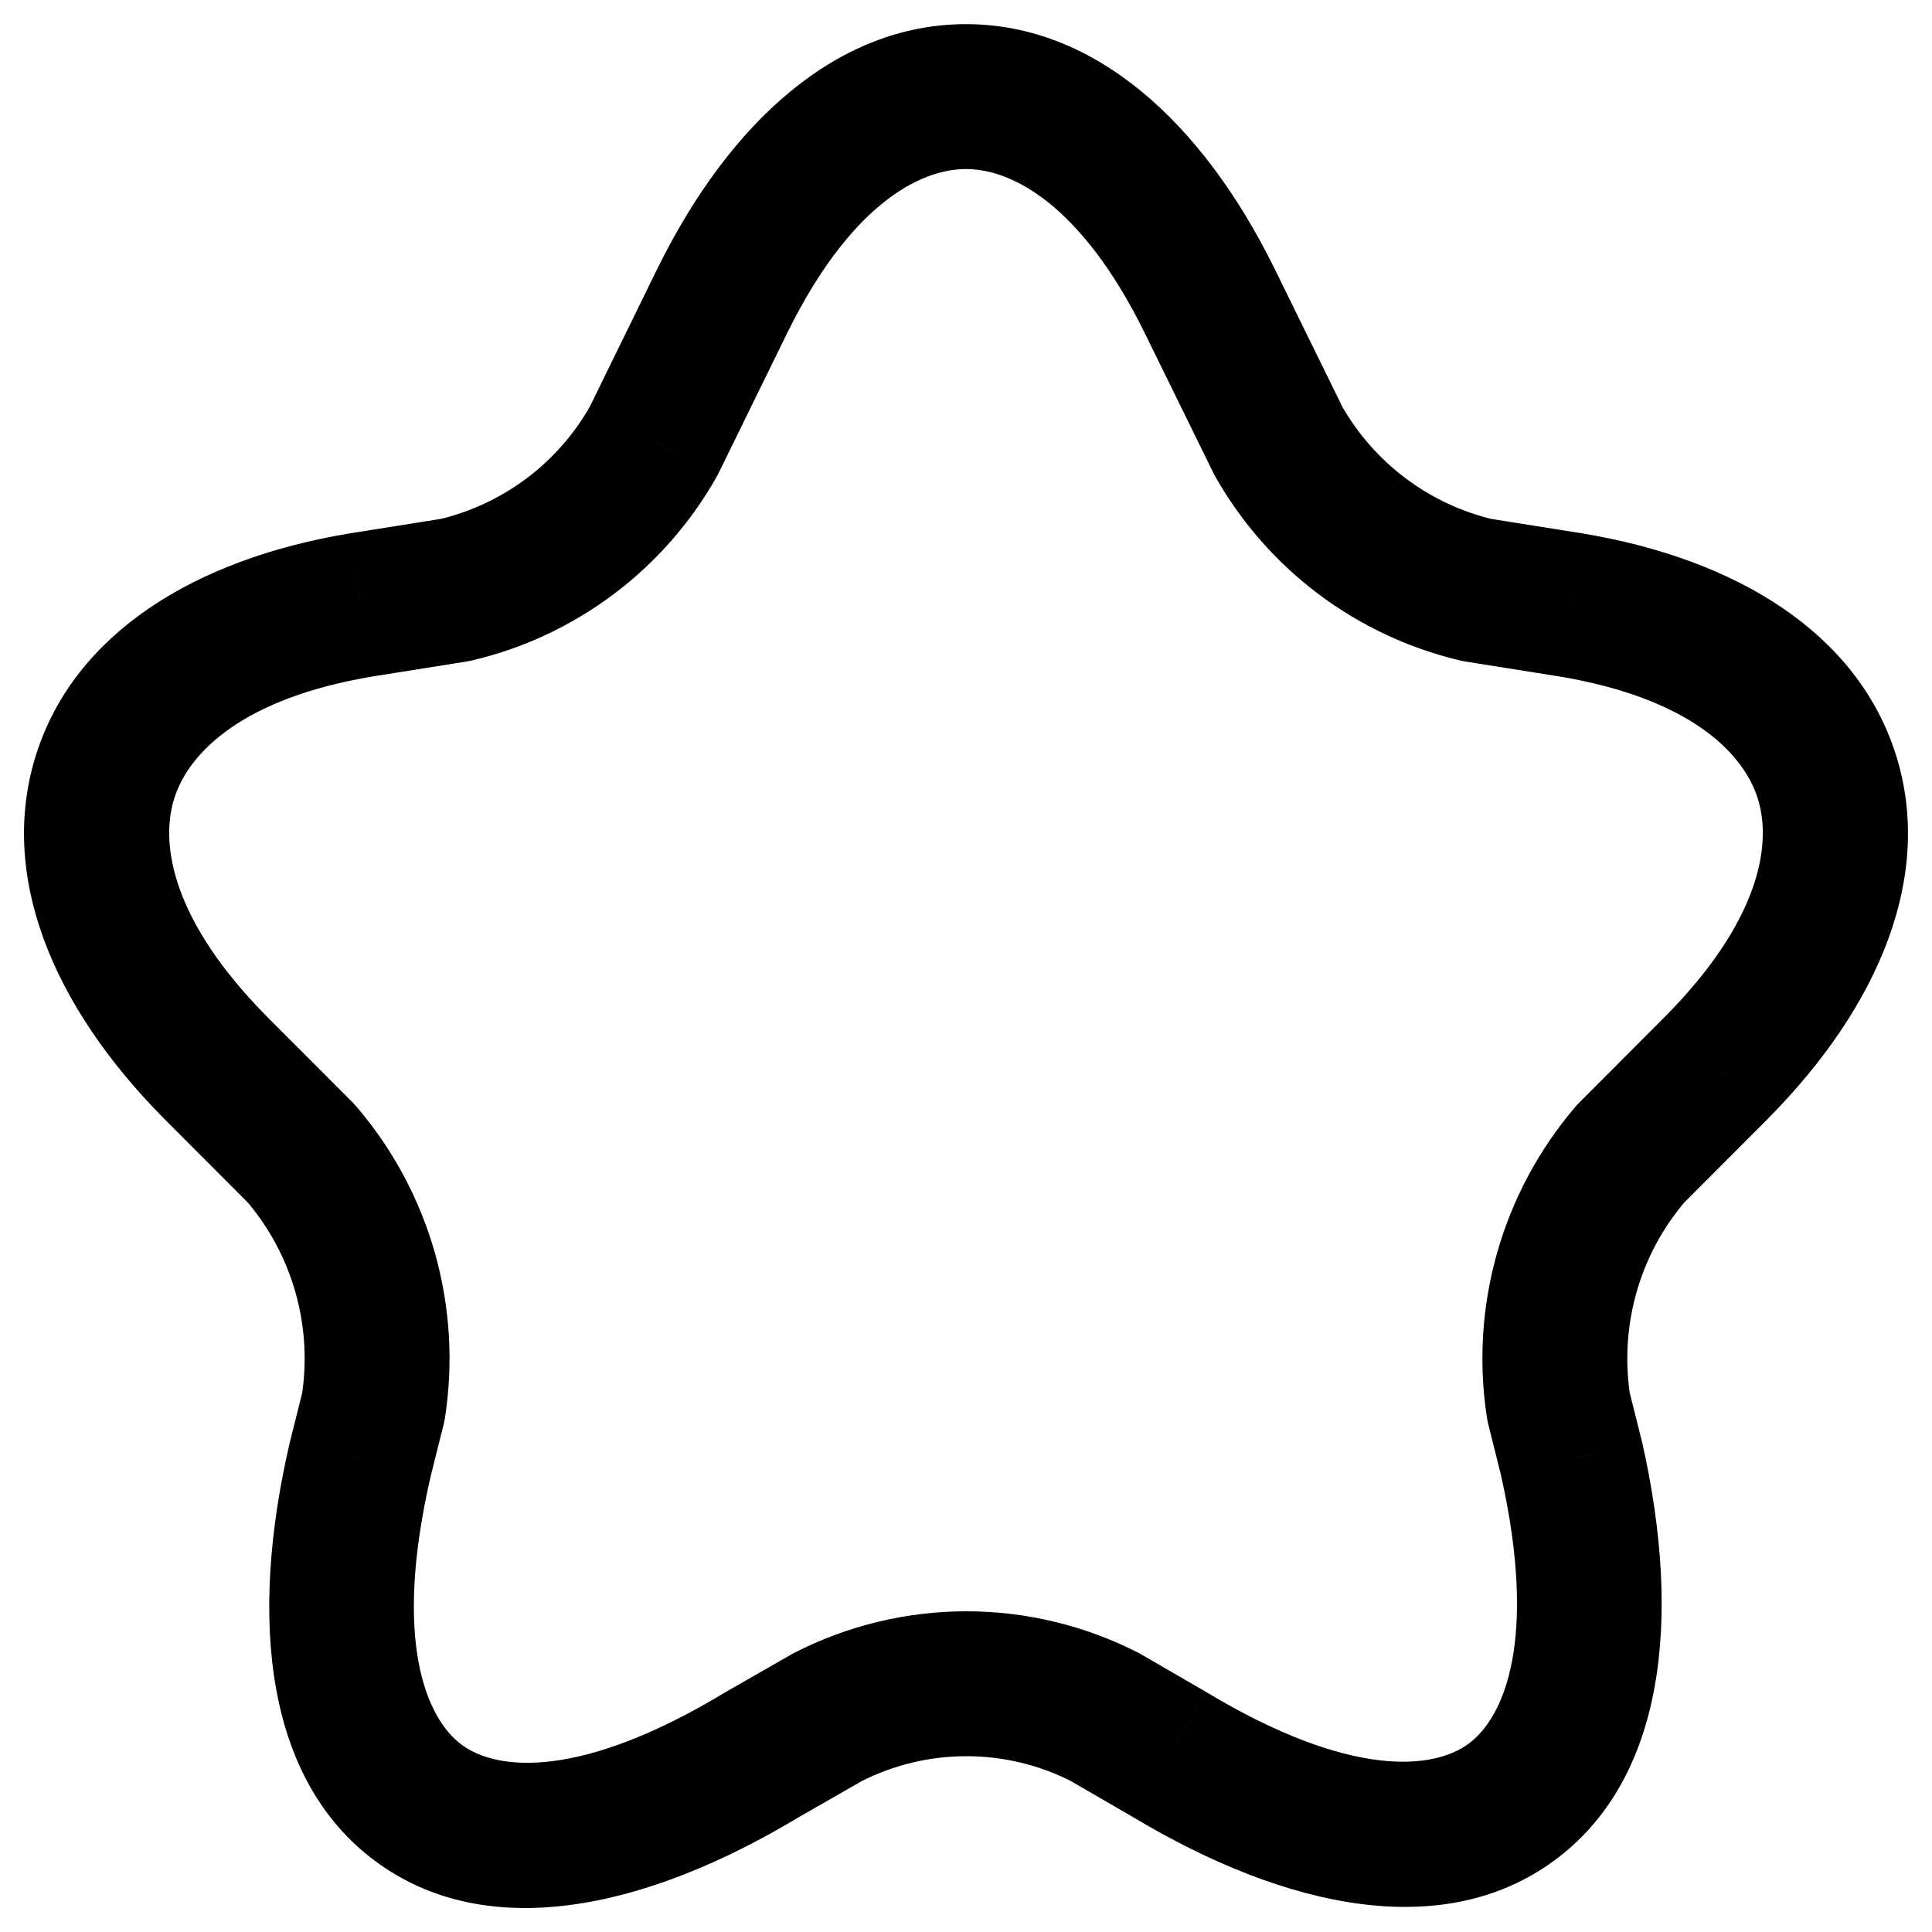 <svg width="40" height="40" viewBox="0 0 40 40" fill="none" xmlns="http://www.w3.org/2000/svg" xmlns:xlink="http://www.w3.org/1999/xlink">
<path d="M25.032,6.202L26.378,5.541L26.376,5.537L25.032,6.202ZM26.469,9.131L25.122,9.792C25.136,9.819 25.149,9.845 25.164,9.871L26.469,9.131ZM30.574,12.215L30.227,13.674C30.264,13.683 30.301,13.69 30.339,13.696L30.574,12.215ZM32.528,12.525L32.775,11.046L32.764,11.044L32.528,12.525ZM35.557,22.085L36.619,23.145L36.624,23.139L35.557,22.085ZM33.762,23.884L32.7,22.825C32.673,22.851 32.648,22.879 32.624,22.907L33.762,23.884ZM32.269,29.128L30.787,29.359C30.794,29.404 30.803,29.448 30.814,29.492L32.269,29.128ZM32.539,30.208L34.003,29.879C34,29.867 33.997,29.855 33.994,29.844L32.539,30.208ZM24.214,36.326L24.986,35.039L24.967,35.028L24.214,36.326ZM22.884,35.554L23.636,34.257C23.614,34.244 23.591,34.231 23.568,34.219L22.884,35.554ZM17.131,35.554L16.447,34.219C16.426,34.23 16.406,34.241 16.386,34.252L17.131,35.554ZM15.783,36.326L15.038,35.024C15.028,35.03 15.018,35.036 15.008,35.042L15.783,36.326ZM7.46,30.208L6.005,29.844L5.999,29.868L7.46,30.208ZM7.73,29.128L9.185,29.492C9.196,29.448 9.205,29.404 9.212,29.359L7.73,29.128ZM6.239,23.884L7.378,22.909C7.353,22.88 7.327,22.852 7.301,22.825L6.239,23.884ZM4.444,22.085L3.376,23.139L3.382,23.145L4.444,22.085ZM7.471,12.525L7.235,11.044L7.224,11.046L7.471,12.525ZM9.425,12.215L9.66,13.696C9.696,13.69 9.732,13.683 9.768,13.675L9.425,12.215ZM13.533,9.131L14.839,9.869C14.853,9.843 14.867,9.817 14.88,9.791L13.533,9.131ZM14.967,6.202L13.623,5.537L13.62,5.542L14.967,6.202ZM23.685,6.863L25.122,9.792L27.816,8.471L26.378,5.541L23.685,6.863ZM25.164,9.871C25.701,10.818 26.427,11.646 27.299,12.301L29.101,9.902C28.56,9.496 28.109,8.982 27.774,8.392L25.164,9.871ZM27.299,12.301C28.171,12.955 29.168,13.423 30.227,13.674L30.921,10.755C30.261,10.599 29.641,10.308 29.101,9.902L27.299,12.301ZM30.339,13.696L32.293,14.007L32.764,11.044L30.809,10.733L30.339,13.696ZM32.282,14.005C34.94,14.448 36.082,15.556 36.391,16.526C36.701,17.501 36.409,19.088 34.49,21.031L36.624,23.139C38.92,20.815 40.043,18.11 39.249,15.616C38.454,13.117 35.974,11.579 32.775,11.046L32.282,14.005ZM34.495,21.026L32.7,22.825L34.824,24.944L36.619,23.145L34.495,21.026ZM32.624,22.907C31.869,23.786 31.315,24.818 30.998,25.932L33.883,26.753C34.082,26.056 34.428,25.411 34.9,24.862L32.624,22.907ZM30.998,25.932C30.68,27.046 30.609,28.215 30.787,29.359L33.751,28.898C33.64,28.181 33.685,27.45 33.883,26.753L30.998,25.932ZM30.814,29.492L31.084,30.571L33.994,29.844L33.724,28.765L30.814,29.492ZM31.075,30.536C31.844,33.958 31.14,35.564 30.401,36.105C29.67,36.64 27.956,36.822 24.986,35.04L23.443,37.612C26.64,39.531 29.885,40.201 32.173,38.525C34.453,36.856 34.827,33.552 34.003,29.879L31.075,30.536ZM24.967,35.028L23.636,34.257L22.131,36.852L23.462,37.623L24.967,35.028ZM23.568,34.219C22.466,33.655 21.246,33.36 20.008,33.36L20.008,36.36C20.77,36.36 21.521,36.541 22.2,36.889L23.568,34.219ZM20.008,33.36C18.77,33.36 17.549,33.655 16.447,34.219L17.815,36.889C18.493,36.542 19.246,36.36 20.008,36.36L20.008,33.36ZM16.386,34.252L15.038,35.024L16.529,37.628L17.876,36.856L16.386,34.252ZM15.008,35.042C12.013,36.85 10.29,36.662 9.562,36.126C8.825,35.584 8.125,33.97 8.921,30.547L5.999,29.868C5.145,33.54 5.5,36.861 7.783,38.542C10.075,40.23 13.338,39.554 16.559,37.61L15.008,35.042ZM8.915,30.571L9.185,29.492L6.275,28.765L6.005,29.844L8.915,30.571ZM9.212,29.359C9.39,28.215 9.318,27.046 9.002,25.933L6.116,26.753C6.314,27.45 6.359,28.182 6.248,28.898L9.212,29.359ZM9.002,25.933C8.685,24.819 8.131,23.787 7.378,22.909L5.1,24.86C5.571,25.411 5.918,26.057 6.116,26.753L9.002,25.933ZM7.301,22.825L5.505,21.026L3.382,23.145L5.177,24.944L7.301,22.825ZM5.511,21.031C3.591,19.088 3.299,17.5 3.609,16.526C3.917,15.556 5.059,14.448 7.717,14.005L7.224,11.046C4.025,11.579 1.545,13.117 0.75,15.616C-0.043,18.111 1.08,20.815 3.376,23.139L5.511,21.031ZM7.706,14.007L9.66,13.696L9.19,10.733L7.235,11.044L7.706,14.007ZM9.768,13.675C10.83,13.426 11.829,12.959 12.702,12.304L10.902,9.904C10.361,10.31 9.741,10.6 9.082,10.754L9.768,13.675ZM12.702,12.304C13.576,11.648 14.303,10.819 14.839,9.869L12.226,8.394C11.894,8.984 11.443,9.498 10.902,9.904L12.702,12.304ZM14.88,9.791L16.314,6.862L13.62,5.542L12.186,8.472L14.88,9.791ZM16.312,6.867C17.593,4.276 19.018,3.5 19.999,3.5C20.979,3.5 22.405,4.276 23.687,6.868L26.376,5.537C24.885,2.525 22.664,0.5 19.999,0.5C17.333,0.5 15.112,2.525 13.623,5.537L16.312,6.867Z" fill="#000000"/>
</svg>

